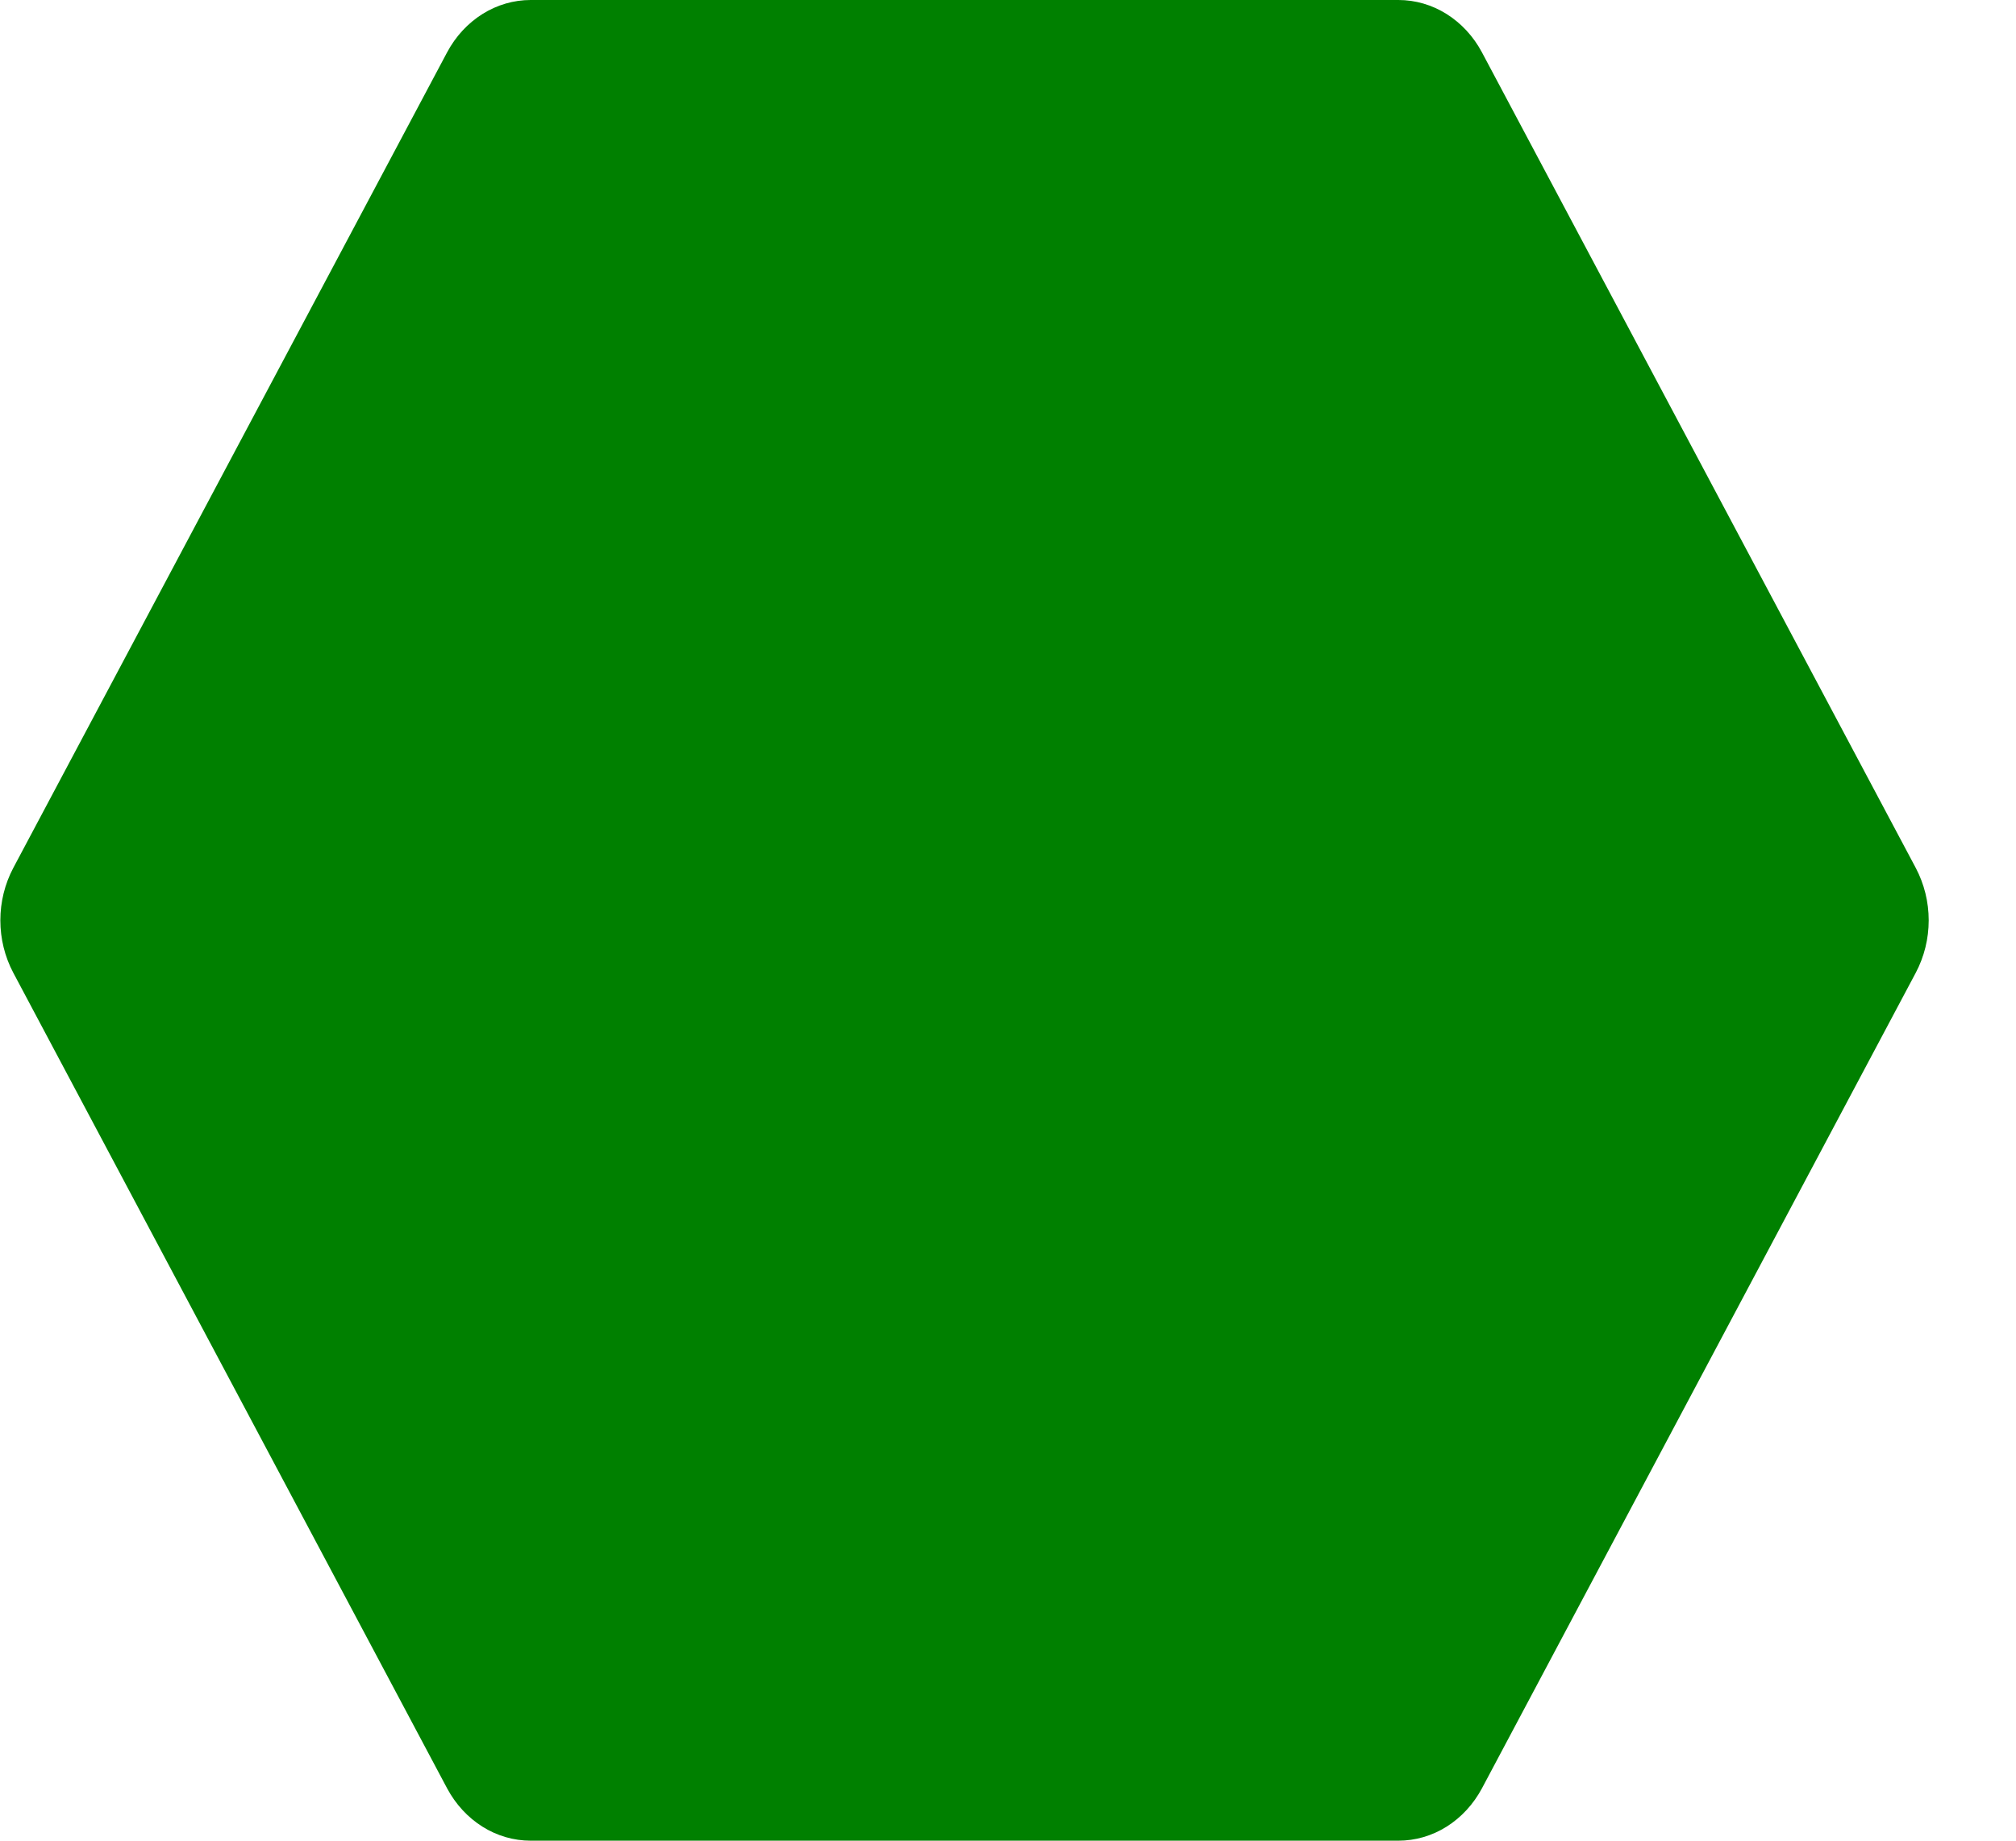 <svg width="23" height="21" viewBox="0 0 23 21" fill="none" xmlns="http://www.w3.org/2000/svg">
<path d="M15.954 21H6.054C5.861 21 5.671 20.945 5.504 20.84C5.337 20.735 5.198 20.584 5.101 20.403L0.151 11.097C0.055 10.915 0.004 10.71 0.004 10.5C0.004 10.29 0.055 10.085 0.151 9.903L5.101 0.597C5.198 0.415 5.337 0.265 5.504 0.16C5.671 0.055 5.861 5.32429e-06 6.054 0H15.954C16.147 5.32429e-06 16.337 0.055 16.504 0.16C16.671 0.265 16.81 0.415 16.907 0.597L21.857 9.903C21.953 10.085 22.004 10.29 22.004 10.5C22.004 10.71 21.953 10.915 21.857 11.097L16.907 20.403C16.81 20.584 16.671 20.735 16.504 20.84C16.337 20.945 16.147 21 15.954 21Z" fill="#008000"/>
</svg>
